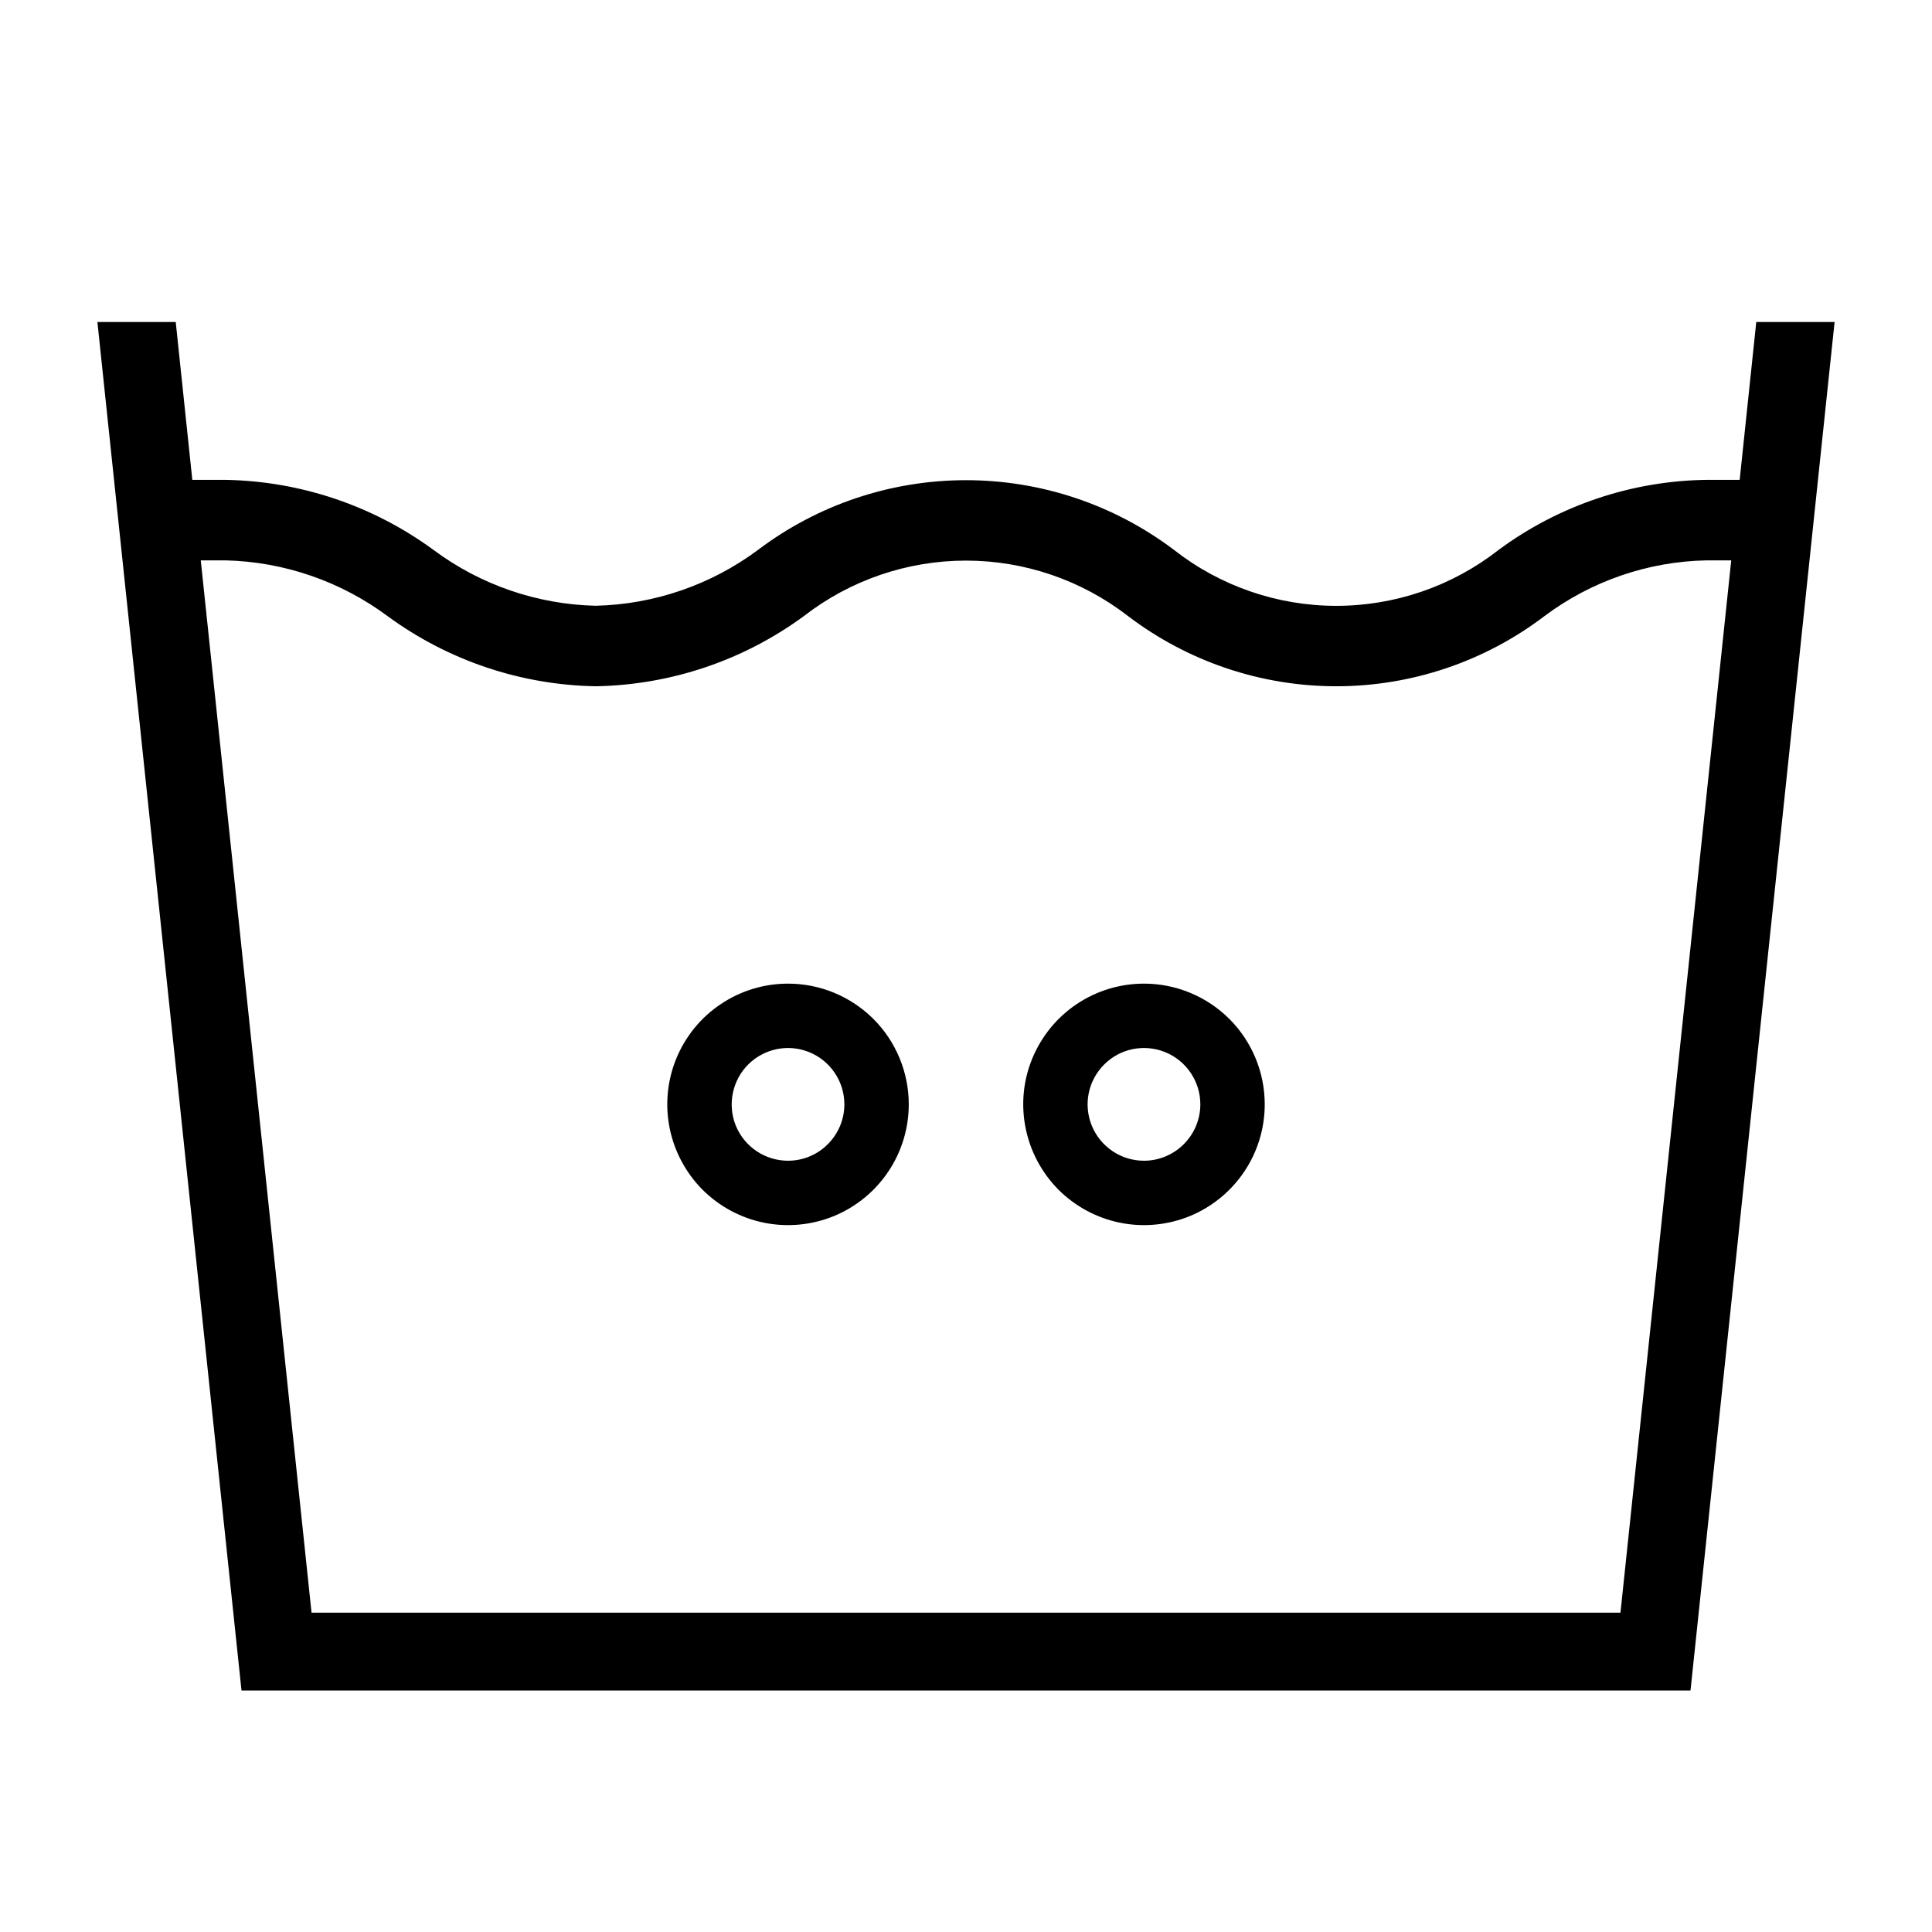 <svg width="24" height="24" viewBox="0 0 24 24" fill="none" xmlns="http://www.w3.org/2000/svg">
<path d="M9.789 12.219C9.492 12.219 9.202 12.307 8.956 12.472C8.709 12.636 8.517 12.871 8.403 13.145C8.29 13.419 8.26 13.72 8.318 14.011C8.376 14.302 8.519 14.57 8.728 14.78C8.938 14.989 9.205 15.132 9.496 15.19C9.787 15.248 10.089 15.218 10.363 15.105C10.637 14.991 10.871 14.799 11.036 14.552C11.201 14.306 11.289 14.015 11.289 13.719C11.289 13.321 11.131 12.939 10.85 12.658C10.568 12.377 10.187 12.219 9.789 12.219ZM9.789 14.419C9.651 14.419 9.515 14.378 9.4 14.301C9.285 14.224 9.195 14.115 9.142 13.987C9.089 13.859 9.076 13.718 9.103 13.582C9.13 13.447 9.196 13.322 9.294 13.224C9.392 13.126 9.517 13.059 9.653 13.032C9.788 13.005 9.929 13.019 10.057 13.072C10.185 13.125 10.294 13.215 10.371 13.33C10.448 13.445 10.489 13.58 10.489 13.719C10.489 13.904 10.415 14.082 10.284 14.213C10.153 14.345 9.975 14.419 9.789 14.419ZM14.211 12.219C13.914 12.219 13.624 12.307 13.377 12.472C13.131 12.636 12.939 12.871 12.825 13.145C12.711 13.419 12.682 13.72 12.74 14.011C12.798 14.302 12.941 14.57 13.15 14.78C13.36 14.989 13.627 15.132 13.918 15.19C14.209 15.248 14.511 15.218 14.785 15.105C15.059 14.991 15.293 14.799 15.458 14.552C15.623 14.306 15.711 14.015 15.711 13.719C15.711 13.321 15.553 12.939 15.272 12.658C14.99 12.377 14.609 12.219 14.211 12.219ZM14.211 14.419C14.072 14.419 13.937 14.378 13.822 14.301C13.707 14.224 13.617 14.115 13.564 13.987C13.511 13.859 13.497 13.718 13.524 13.582C13.551 13.447 13.618 13.322 13.716 13.224C13.814 13.126 13.938 13.059 14.074 13.032C14.21 13.005 14.351 13.019 14.479 13.072C14.607 13.125 14.716 13.215 14.793 13.33C14.87 13.445 14.911 13.58 14.911 13.719C14.911 13.904 14.837 14.082 14.706 14.213C14.574 14.345 14.396 14.419 14.211 14.419ZM21.817 4L21.611 5.961H21.2C20.268 5.973 19.364 6.278 18.615 6.832C18.04 7.282 17.33 7.526 16.6 7.526C15.87 7.526 15.16 7.282 14.585 6.832C13.841 6.269 12.933 5.965 12 5.965C11.067 5.965 10.159 6.269 9.415 6.832C8.831 7.266 8.127 7.508 7.4 7.525C6.673 7.508 5.969 7.266 5.386 6.832C4.635 6.281 3.732 5.977 2.801 5.961H2.389L2.183 4H1.21L3 21H21L22.79 4H21.817ZM20.13 20.033H3.87L2.494 6.961H2.801C3.528 6.978 4.232 7.221 4.815 7.654C5.566 8.205 6.469 8.509 7.4 8.525C8.331 8.509 9.234 8.205 9.985 7.654C10.561 7.207 11.27 6.964 12 6.964C12.729 6.964 13.438 7.207 14.014 7.654C14.758 8.219 15.666 8.525 16.6 8.525C17.534 8.525 18.442 8.219 19.185 7.654C19.767 7.218 20.472 6.975 21.2 6.961H21.506L20.13 20.033Z" fill="black"/>
</svg>
